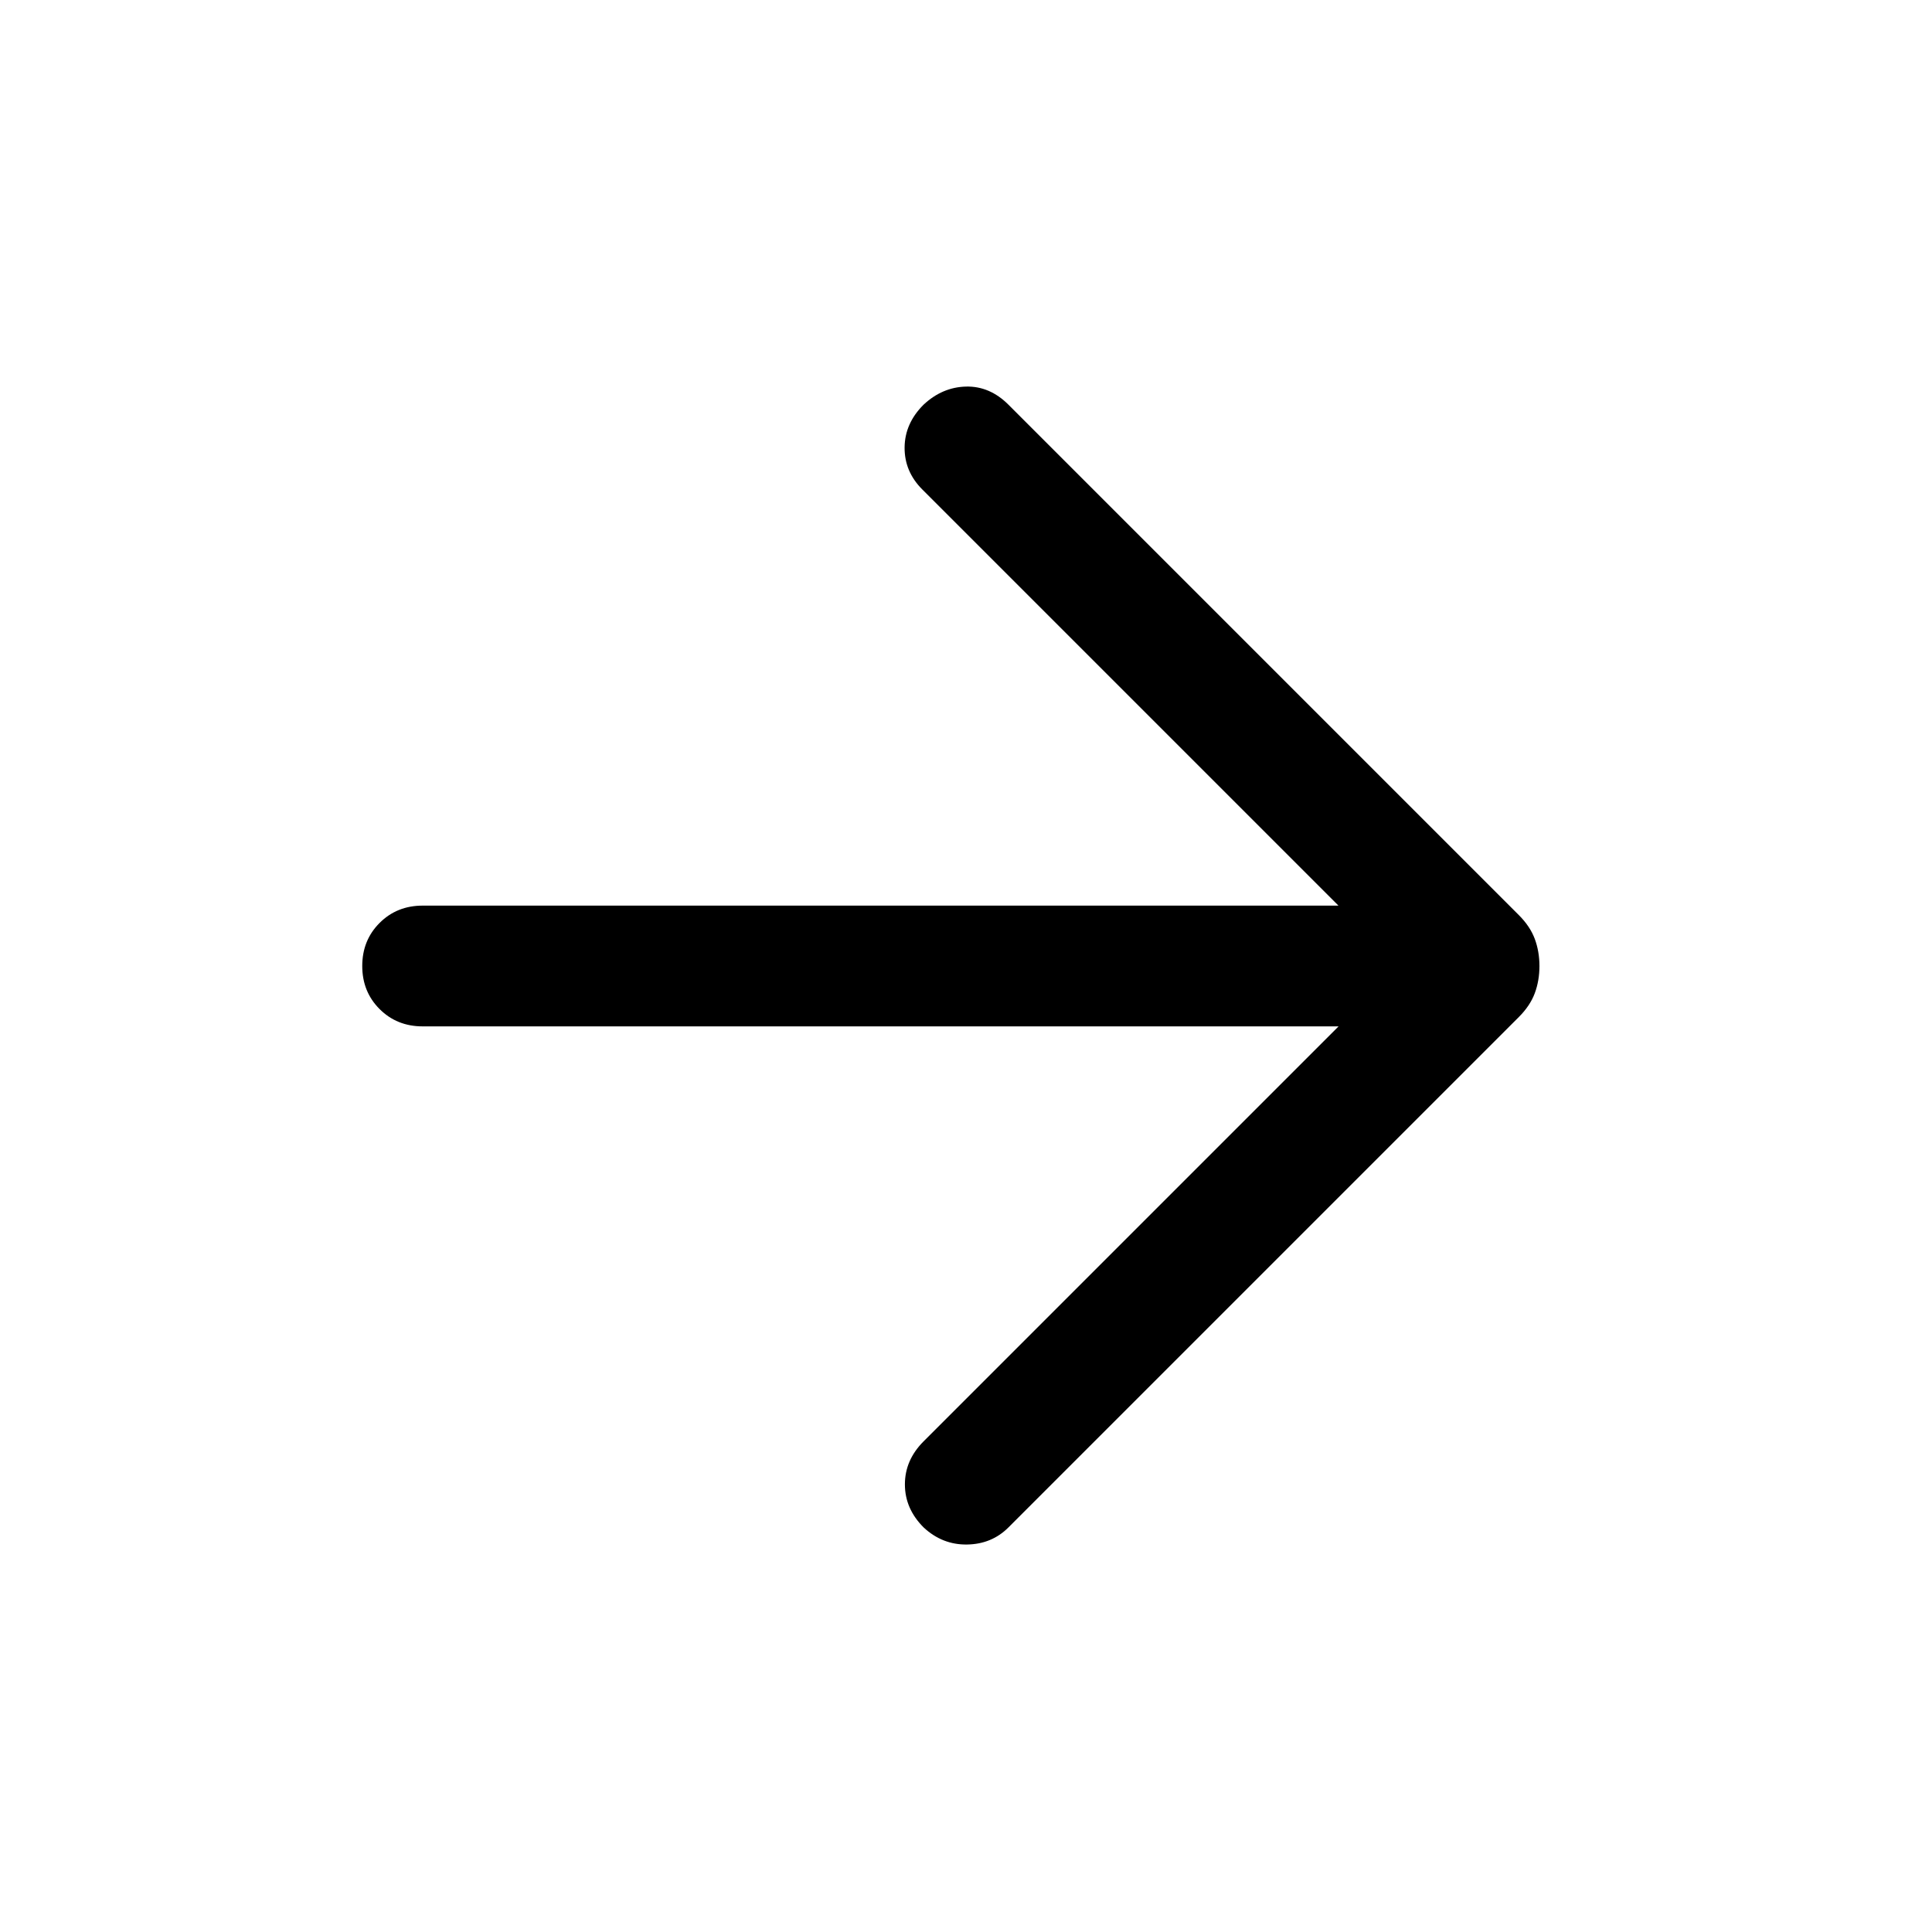 <!-- Generated by IcoMoon.io -->
<svg version="1.1" xmlns="http://www.w3.org/2000/svg" width="32" height="32" viewBox="0 0 32 32">
<title>arrow_forward2</title>
<path d="M22.169 17h-15.169q-0.426 0-0.713-0.287t-0.287-0.713 0.287-0.713 0.713-0.287h15.169l-6.892-6.892q-0.297-0.297-0.294-0.696t0.314-0.709q0.31-0.29 0.703-0.3t0.703 0.3l8.454 8.454q0.187 0.187 0.264 0.395t0.077 0.449-0.077 0.449-0.264 0.395l-8.454 8.454q-0.277 0.277-0.686 0.283t-0.719-0.283q-0.31-0.31-0.31-0.713t0.31-0.713l6.872-6.872z"></path>
</svg>
